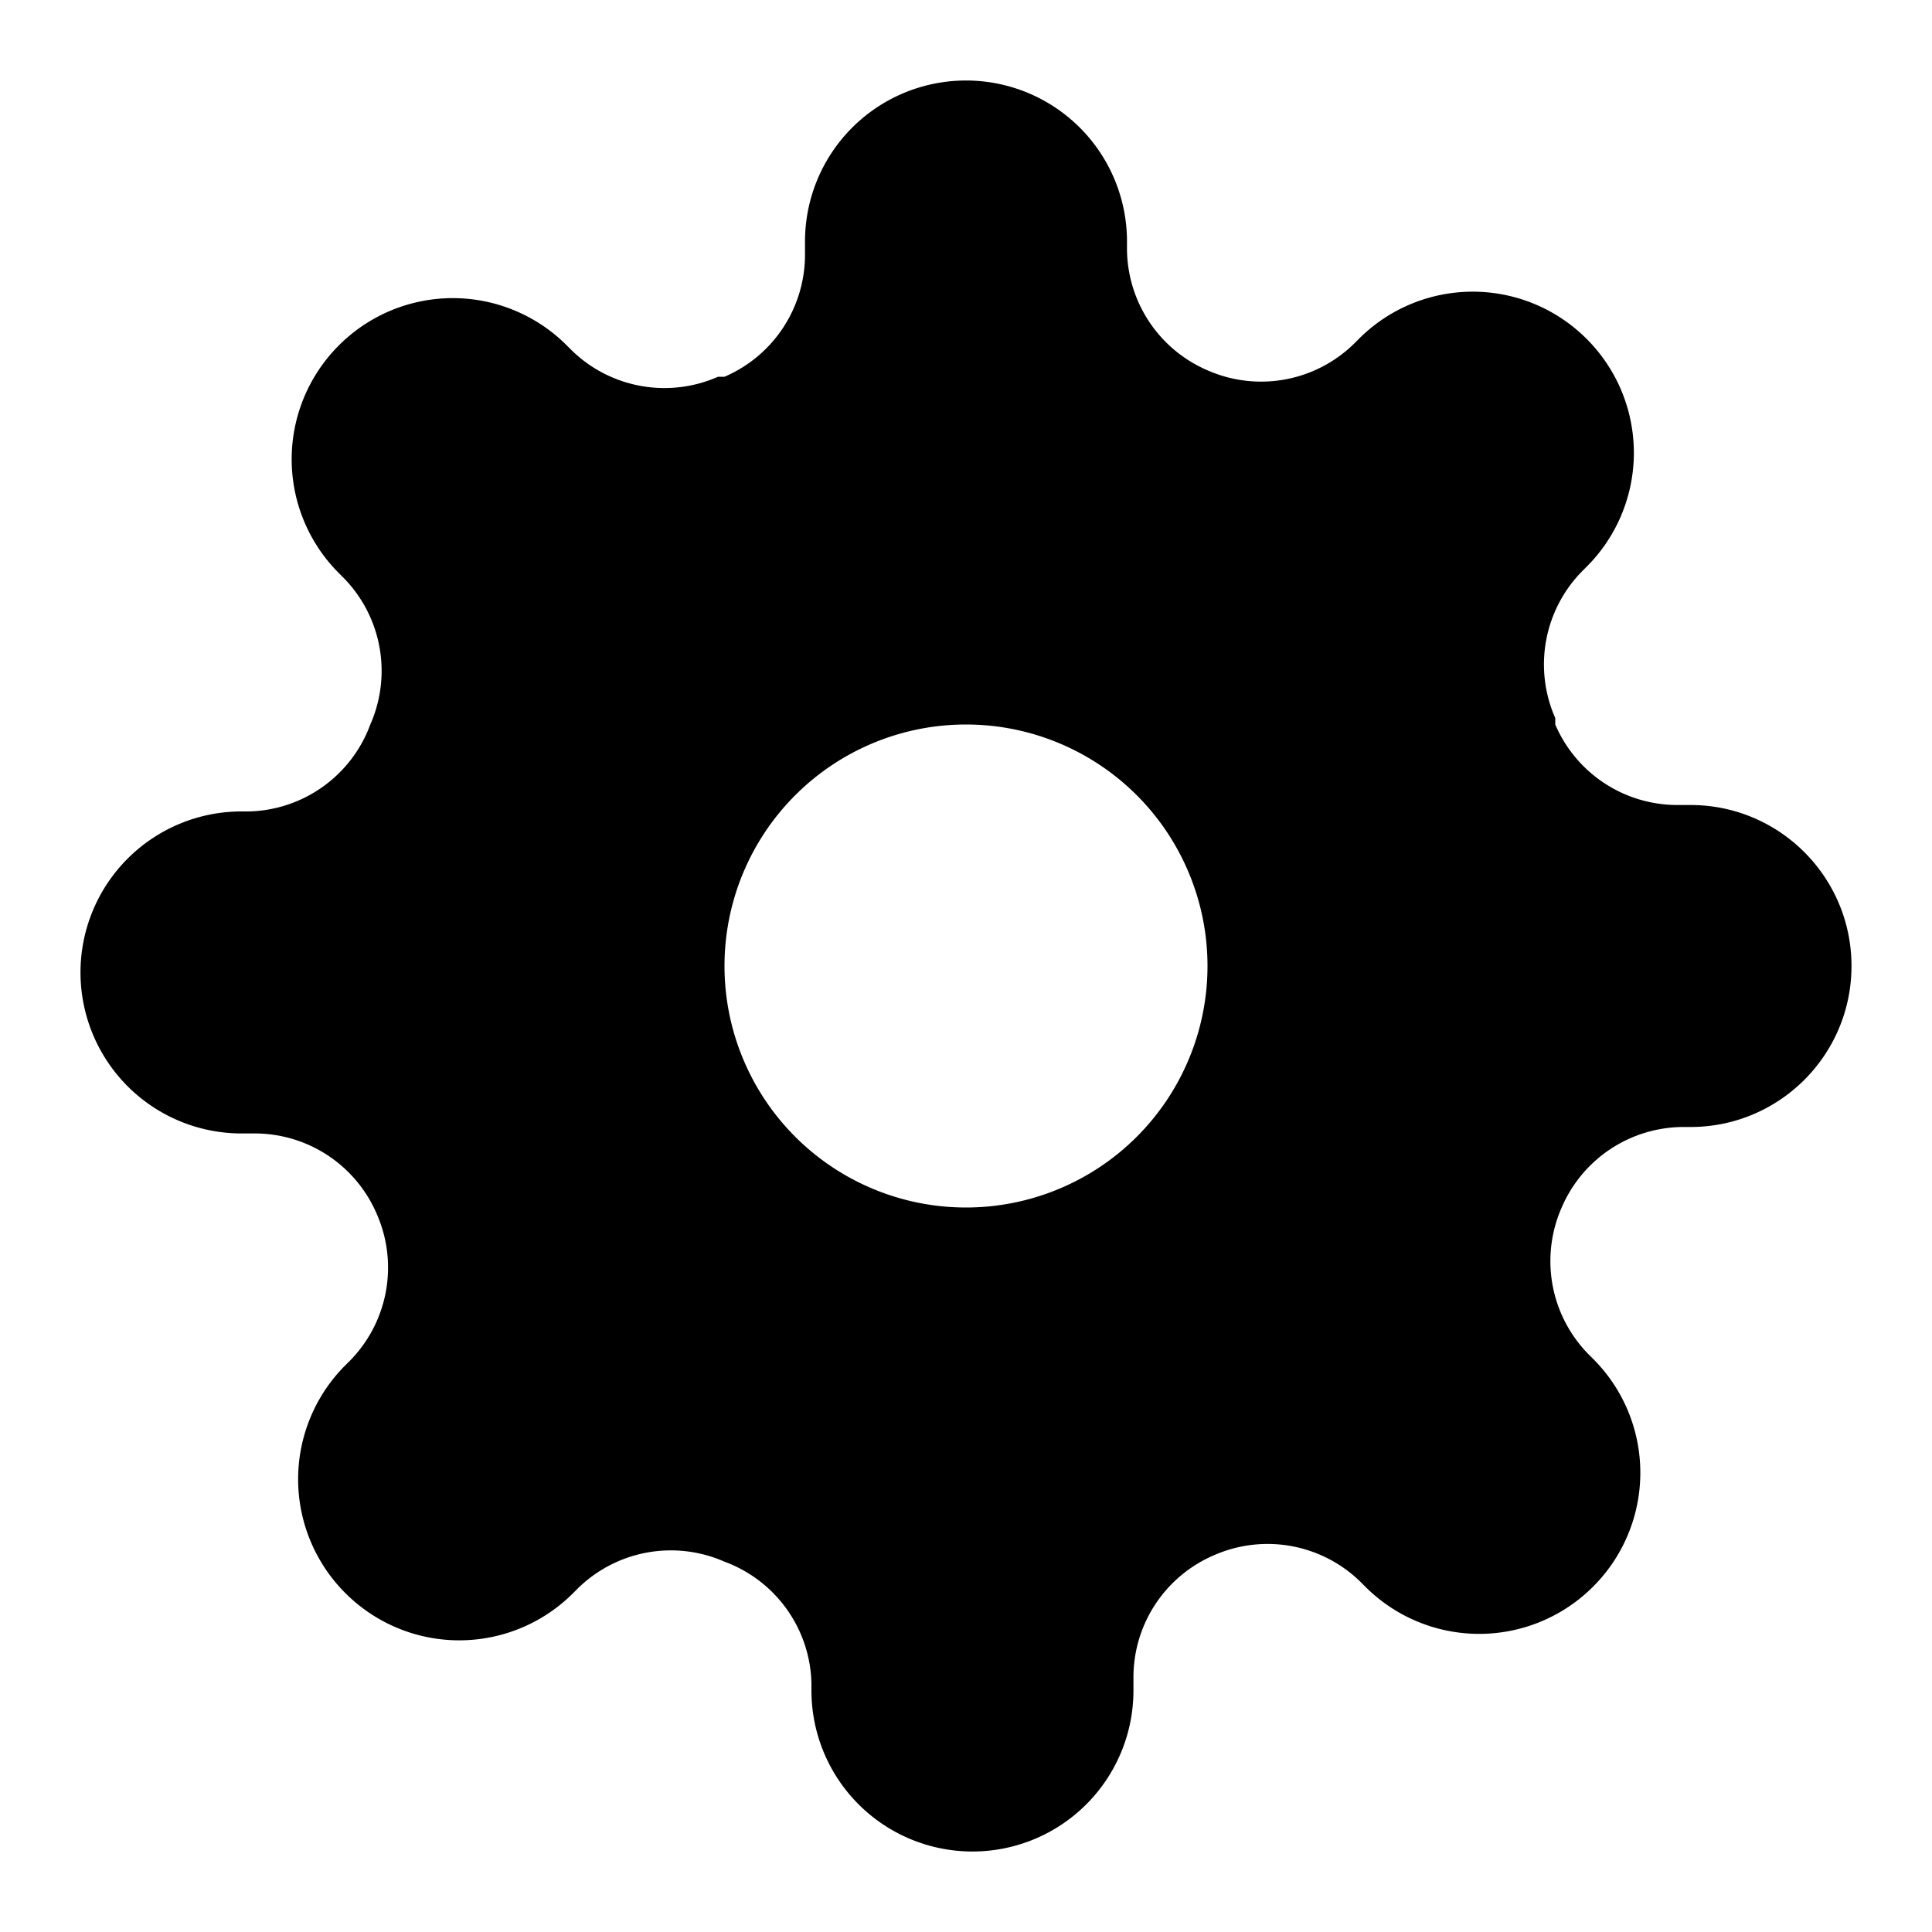 <svg xmlns="http://www.w3.org/2000/svg" viewBox="0 0 64 64"><path fill="#000" fill-rule="evenodd" d="M32 2.667A5.332 5.332 0 0 1 37.333 8v.24A4.4 4.4 0 0 0 40 12.267a4.4 4.4 0 0 0 4.853-.88l.16-.16a5.332 5.332 0 0 1 7.547 0 5.333 5.333 0 0 1 0 7.546l-.16.16a4.401 4.401 0 0 0-.88 4.854V24a4.4 4.4 0 0 0 4.027 2.667H56c2.946 0 5.333 2.387 5.333 5.333S58.946 37.333 56 37.333h-.24A4.4 4.4 0 0 0 51.733 40a4.4 4.4 0 0 0 .88 4.853l.16.16a5.332 5.332 0 0 1 0 7.547 5.333 5.333 0 0 1-7.546 0l-.16-.16a4.401 4.401 0 0 0-4.854-.88 4.397 4.397 0 0 0-2.666 4.027V56a5.333 5.333 0 0 1-10.667 0v-.24A4.4 4.4 0 0 0 24 51.733a4.4 4.4 0 0 0-4.853.88l-.16.16a5.332 5.332 0 0 1-7.547 0 5.333 5.333 0 0 1 0-7.546l.16-.16a4.401 4.401 0 0 0 .88-4.854 4.397 4.397 0 0 0-4.027-2.666H8A5.333 5.333 0 0 1 8 26.88h.24A4.4 4.4 0 0 0 12.267 24a4.4 4.4 0 0 0-.88-4.853l-.16-.16a5.332 5.332 0 0 1 0-7.547 5.333 5.333 0 0 1 7.546 0l.16.16a4.401 4.401 0 0 0 4.854.88H24a4.4 4.4 0 0 0 2.667-4.027V8A5.332 5.332 0 0 1 32 2.667zM32 24a8 8 0 1 0 0 16 8 8 0 0 0 0-16z" class="fill"/></svg>